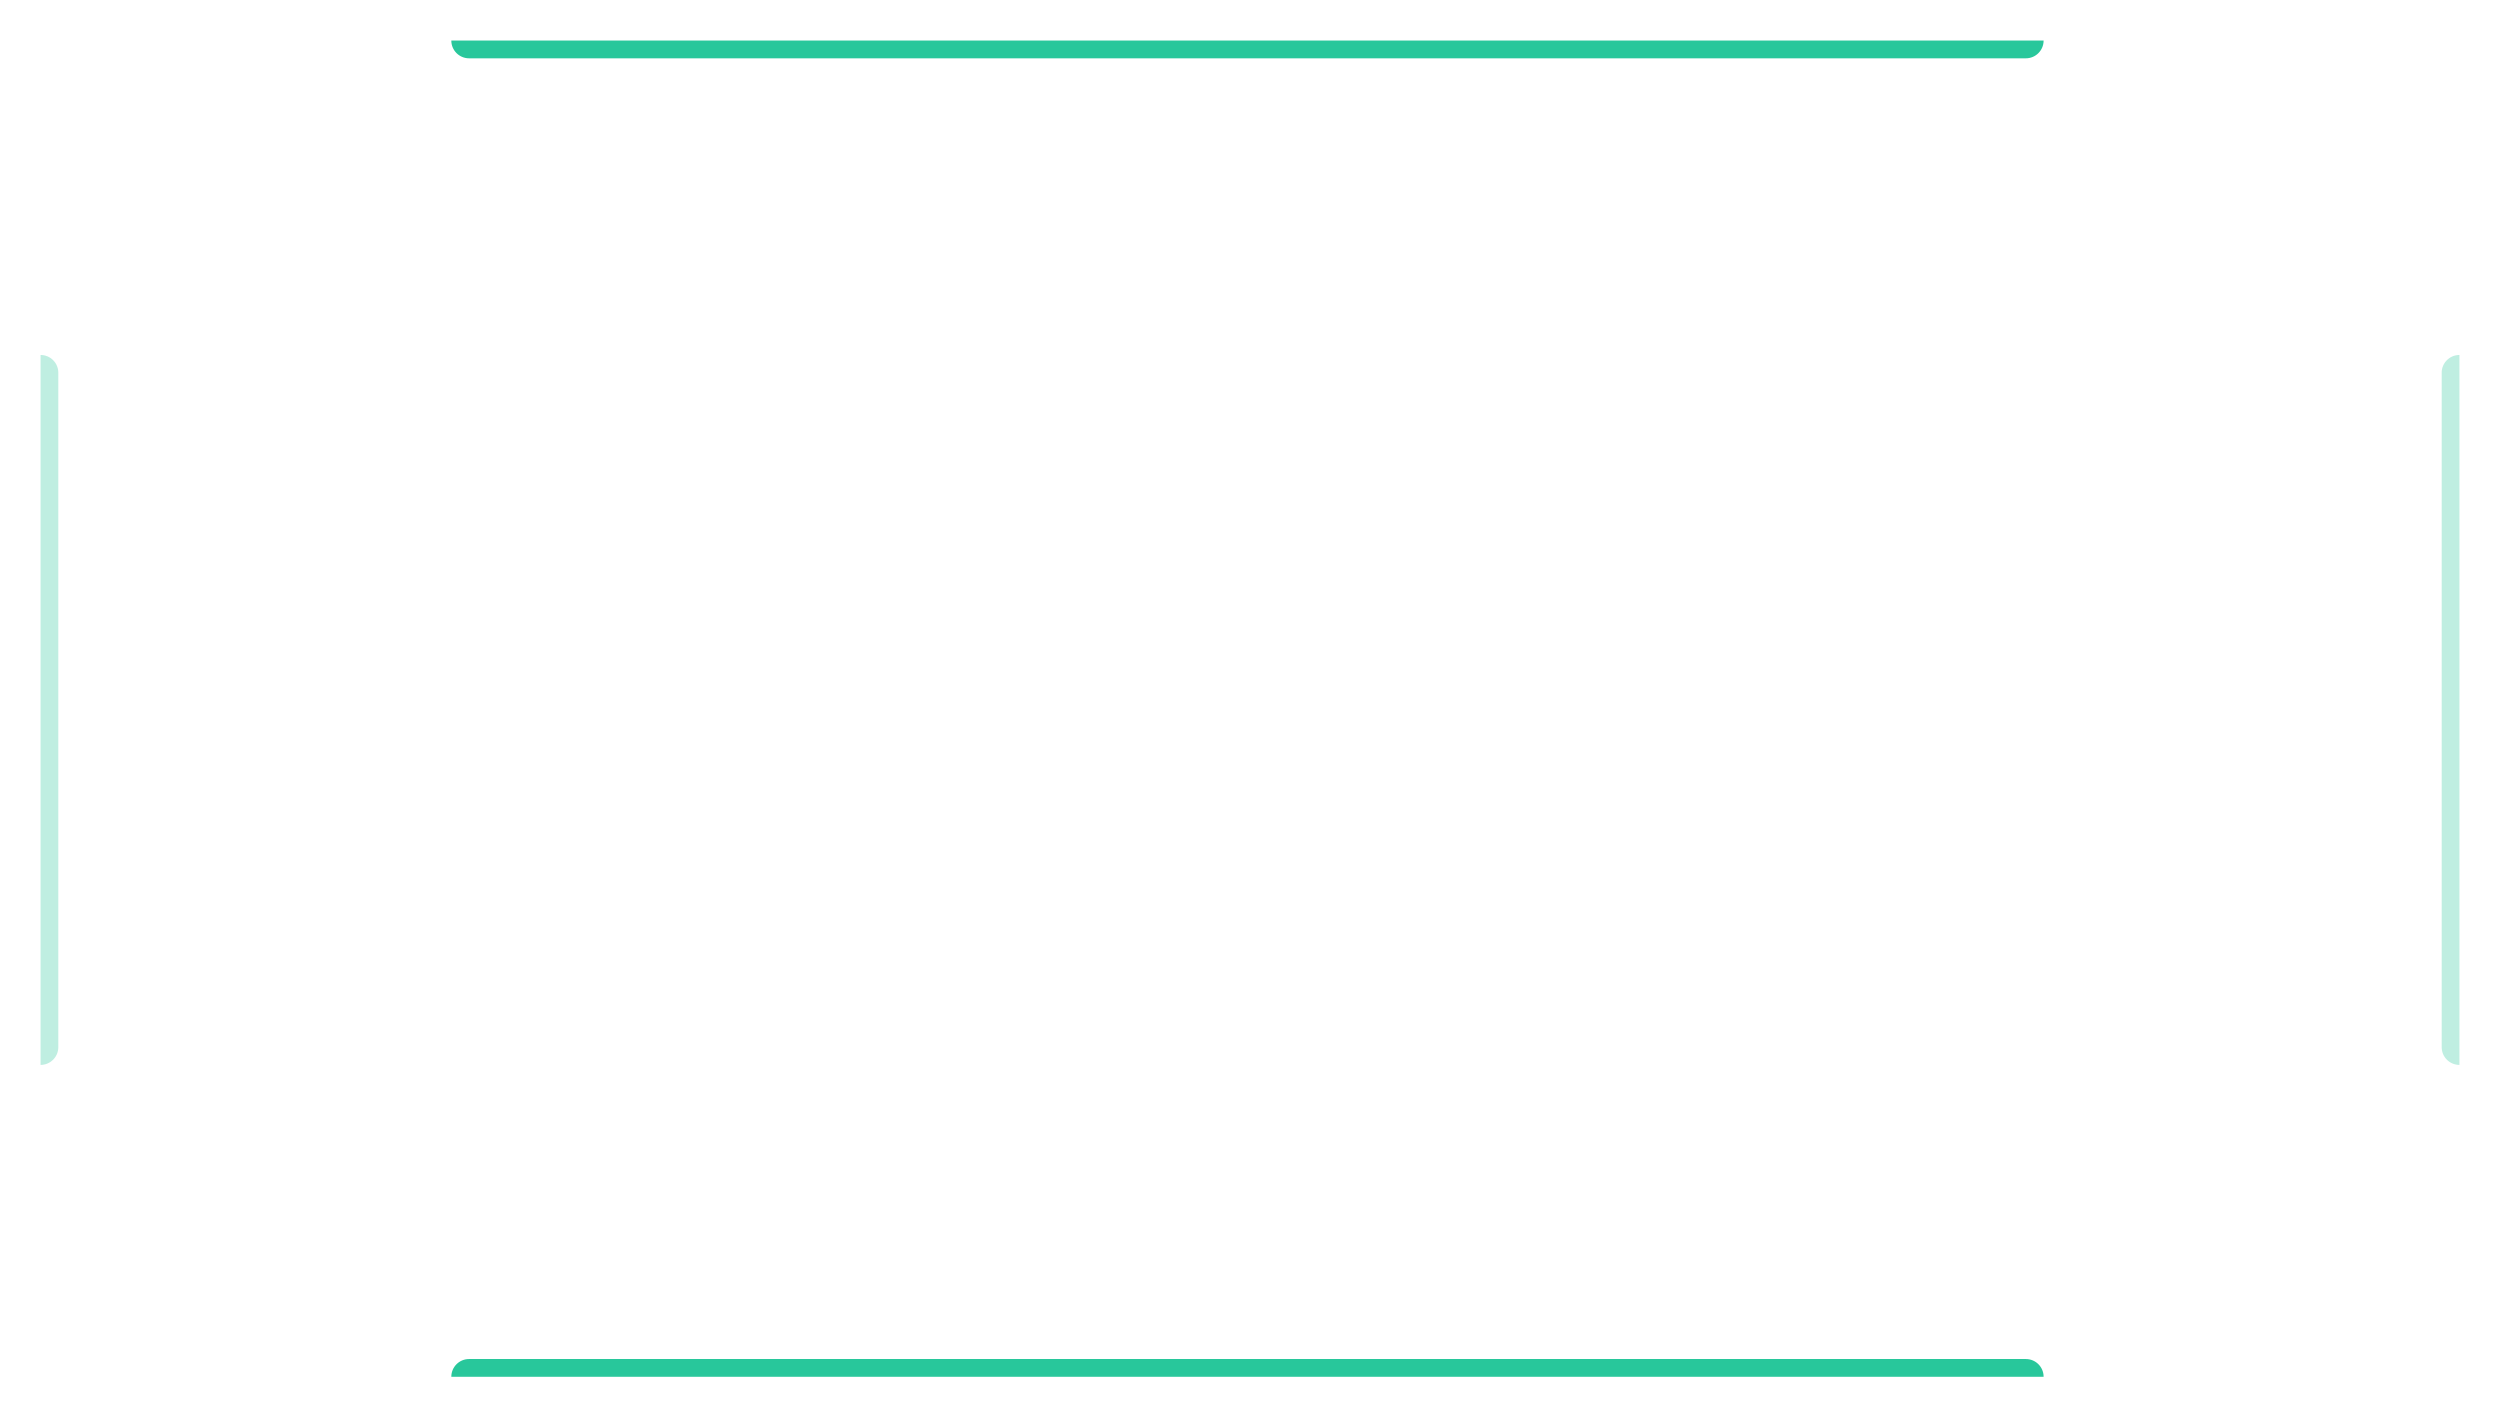 <svg width="986" height="559" viewBox="0 0 986 559" fill="none" xmlns="http://www.w3.org/2000/svg">
<g filter="url(#filter0_d_263_2440)">
<path d="M806 16C806 19.866 802.866 23 799 23L185 23C181.134 23 178 19.866 178 16L806 16Z" fill="#28C79B"/>
</g>
<g filter="url(#filter1_d_263_2440)">
<path d="M806 543C806 539.134 802.866 536 799 536L185 536C181.134 536 178 539.134 178 543L806 543Z" fill="#28C79B"/>
</g>
<g opacity="0.3" filter="url(#filter2_d_263_2440)">
<path d="M970 140C966.134 140 963 143.134 963 147V413C963 416.866 966.134 420 970 420V140Z" fill="#28C79B"/>
</g>
<g opacity="0.3" filter="url(#filter3_d_263_2440)">
<path d="M16 140C19.866 140 23 143.134 23 147V413C23 416.866 19.866 420 16 420V140Z" fill="#28C79B"/>
</g>
<g filter="url(#filter4_b_263_2440)">
<mask id="path-5-inside-1_263_2440" fill="white">
<path fill-rule="evenodd" clip-rule="evenodd" d="M16 34C16 24.059 24.059 16 34 16H172C172 23.139 177.787 28.926 184.926 28.926L801.074 28.926C808.213 28.926 814 23.139 814 16L172 16H952C961.941 16 970 24.059 970 34V135C962.82 135 957 140.82 957 148V412C957 419.18 962.82 425 970 425V525C970 534.941 961.941 543 952 543H34C24.059 543 16 534.941 16 525V425C23.18 425 29 419.18 29 412V148C29 140.82 23.18 135 16 135V34ZM184.926 530C177.787 530 172 535.787 172 542.926H814C814 535.787 808.213 530 801.074 530H184.926Z"/>
</mask>
<path fill-rule="evenodd" clip-rule="evenodd" d="M16 34C16 24.059 24.059 16 34 16H172C172 23.139 177.787 28.926 184.926 28.926L801.074 28.926C808.213 28.926 814 23.139 814 16L172 16H952C961.941 16 970 24.059 970 34V135C962.82 135 957 140.82 957 148V412C957 419.18 962.82 425 970 425V525C970 534.941 961.941 543 952 543H34C24.059 543 16 534.941 16 525V425C23.18 425 29 419.18 29 412V148C29 140.82 23.18 135 16 135V34ZM184.926 530C177.787 530 172 535.787 172 542.926H814C814 535.787 808.213 530 801.074 530H184.926Z" fill="white" fill-opacity="0.07"/>
<path d="M184.926 28.926V29.926V28.926ZM801.074 28.926V29.926V28.926ZM814 16H815V15L814 15V16ZM970 135V136H971V135H970ZM970 425H971V424H970V425ZM16 425V424H15V425H16ZM16 135H15V136H16V135ZM172 542.926H171V543.926H172V542.926ZM814 542.926V543.926H815V542.926H814ZM34 15C23.507 15 15 23.507 15 34H17C17 24.611 24.611 17 34 17V15ZM172 15H34V17H172V15ZM184.926 27.926C178.34 27.926 173 22.587 173 16H171C171 23.691 177.235 29.926 184.926 29.926V27.926ZM801.074 27.926L184.926 27.926V29.926L801.074 29.926V27.926ZM813 16C813 22.587 807.66 27.926 801.074 27.926V29.926C808.765 29.926 815 23.691 815 16H813ZM172 17L814 17V15L172 15V17ZM952 15H172V17H952V15ZM971 34C971 23.507 962.493 15 952 15V17C961.389 17 969 24.611 969 34H971ZM971 135V34H969V135H971ZM958 148C958 141.373 963.373 136 970 136V134C962.268 134 956 140.268 956 148H958ZM958 412V148H956V412H958ZM970 424C963.373 424 958 418.627 958 412H956C956 419.732 962.268 426 970 426V424ZM971 525V425H969V525H971ZM952 544C962.493 544 971 535.493 971 525H969C969 534.389 961.389 542 952 542V544ZM34 544H952V542H34V544ZM15 525C15 535.493 23.507 544 34 544V542C24.611 542 17 534.389 17 525H15ZM15 425V525H17V425H15ZM28 412C28 418.627 22.627 424 16 424V426C23.732 426 30 419.732 30 412H28ZM28 148V412H30V148H28ZM16 136C22.627 136 28 141.373 28 148H30C30 140.268 23.732 134 16 134V136ZM15 34V135H17V34H15ZM173 542.926C173 536.34 178.34 531 184.926 531V529C177.235 529 171 535.235 171 542.926H173ZM814 541.926H172V543.926H814V541.926ZM801.074 531C807.66 531 813 536.34 813 542.926H815C815 535.235 808.765 529 801.074 529V531ZM184.926 531H801.074V529H184.926V531Z" fill="white" fill-opacity="0.15" mask="url(#path-5-inside-1_263_2440)"/>
</g>
<defs>
<filter id="filter0_d_263_2440" x="162" y="0" width="660" height="39" filterUnits="userSpaceOnUse" color-interpolation-filters="sRGB">
<feFlood flood-opacity="0" result="BackgroundImageFix"/>
<feColorMatrix in="SourceAlpha" type="matrix" values="0 0 0 0 0 0 0 0 0 0 0 0 0 0 0 0 0 0 127 0" result="hardAlpha"/>
<feOffset/>
<feGaussianBlur stdDeviation="8"/>
<feComposite in2="hardAlpha" operator="out"/>
<feColorMatrix type="matrix" values="0 0 0 0 0.157 0 0 0 0 0.78 0 0 0 0 0.608 0 0 0 0.8 0"/>
<feBlend mode="normal" in2="BackgroundImageFix" result="effect1_dropShadow_263_2440"/>
<feBlend mode="normal" in="SourceGraphic" in2="effect1_dropShadow_263_2440" result="shape"/>
</filter>
<filter id="filter1_d_263_2440" x="162" y="520" width="660" height="39" filterUnits="userSpaceOnUse" color-interpolation-filters="sRGB">
<feFlood flood-opacity="0" result="BackgroundImageFix"/>
<feColorMatrix in="SourceAlpha" type="matrix" values="0 0 0 0 0 0 0 0 0 0 0 0 0 0 0 0 0 0 127 0" result="hardAlpha"/>
<feOffset/>
<feGaussianBlur stdDeviation="8"/>
<feComposite in2="hardAlpha" operator="out"/>
<feColorMatrix type="matrix" values="0 0 0 0 0.157 0 0 0 0 0.78 0 0 0 0 0.608 0 0 0 0.8 0"/>
<feBlend mode="normal" in2="BackgroundImageFix" result="effect1_dropShadow_263_2440"/>
<feBlend mode="normal" in="SourceGraphic" in2="effect1_dropShadow_263_2440" result="shape"/>
</filter>
<filter id="filter2_d_263_2440" x="947" y="124" width="39" height="312" filterUnits="userSpaceOnUse" color-interpolation-filters="sRGB">
<feFlood flood-opacity="0" result="BackgroundImageFix"/>
<feColorMatrix in="SourceAlpha" type="matrix" values="0 0 0 0 0 0 0 0 0 0 0 0 0 0 0 0 0 0 127 0" result="hardAlpha"/>
<feOffset/>
<feGaussianBlur stdDeviation="8"/>
<feComposite in2="hardAlpha" operator="out"/>
<feColorMatrix type="matrix" values="0 0 0 0 0.32 0 0 0 0 1 0 0 0 0 0 0 0 0 0.8 0"/>
<feBlend mode="normal" in2="BackgroundImageFix" result="effect1_dropShadow_263_2440"/>
<feBlend mode="normal" in="SourceGraphic" in2="effect1_dropShadow_263_2440" result="shape"/>
</filter>
<filter id="filter3_d_263_2440" x="0" y="124" width="39" height="312" filterUnits="userSpaceOnUse" color-interpolation-filters="sRGB">
<feFlood flood-opacity="0" result="BackgroundImageFix"/>
<feColorMatrix in="SourceAlpha" type="matrix" values="0 0 0 0 0 0 0 0 0 0 0 0 0 0 0 0 0 0 127 0" result="hardAlpha"/>
<feOffset/>
<feGaussianBlur stdDeviation="8"/>
<feComposite in2="hardAlpha" operator="out"/>
<feColorMatrix type="matrix" values="0 0 0 0 0.32 0 0 0 0 1 0 0 0 0 0 0 0 0 0.8 0"/>
<feBlend mode="normal" in2="BackgroundImageFix" result="effect1_dropShadow_263_2440"/>
<feBlend mode="normal" in="SourceGraphic" in2="effect1_dropShadow_263_2440" result="shape"/>
</filter>
<filter id="filter4_b_263_2440" x="-224" y="-224" width="1434" height="1007" filterUnits="userSpaceOnUse" color-interpolation-filters="sRGB">
<feFlood flood-opacity="0" result="BackgroundImageFix"/>
<feGaussianBlur in="BackgroundImageFix" stdDeviation="120"/>
<feComposite in2="SourceAlpha" operator="in" result="effect1_backgroundBlur_263_2440"/>
<feBlend mode="normal" in="SourceGraphic" in2="effect1_backgroundBlur_263_2440" result="shape"/>
</filter>
</defs>
</svg>
